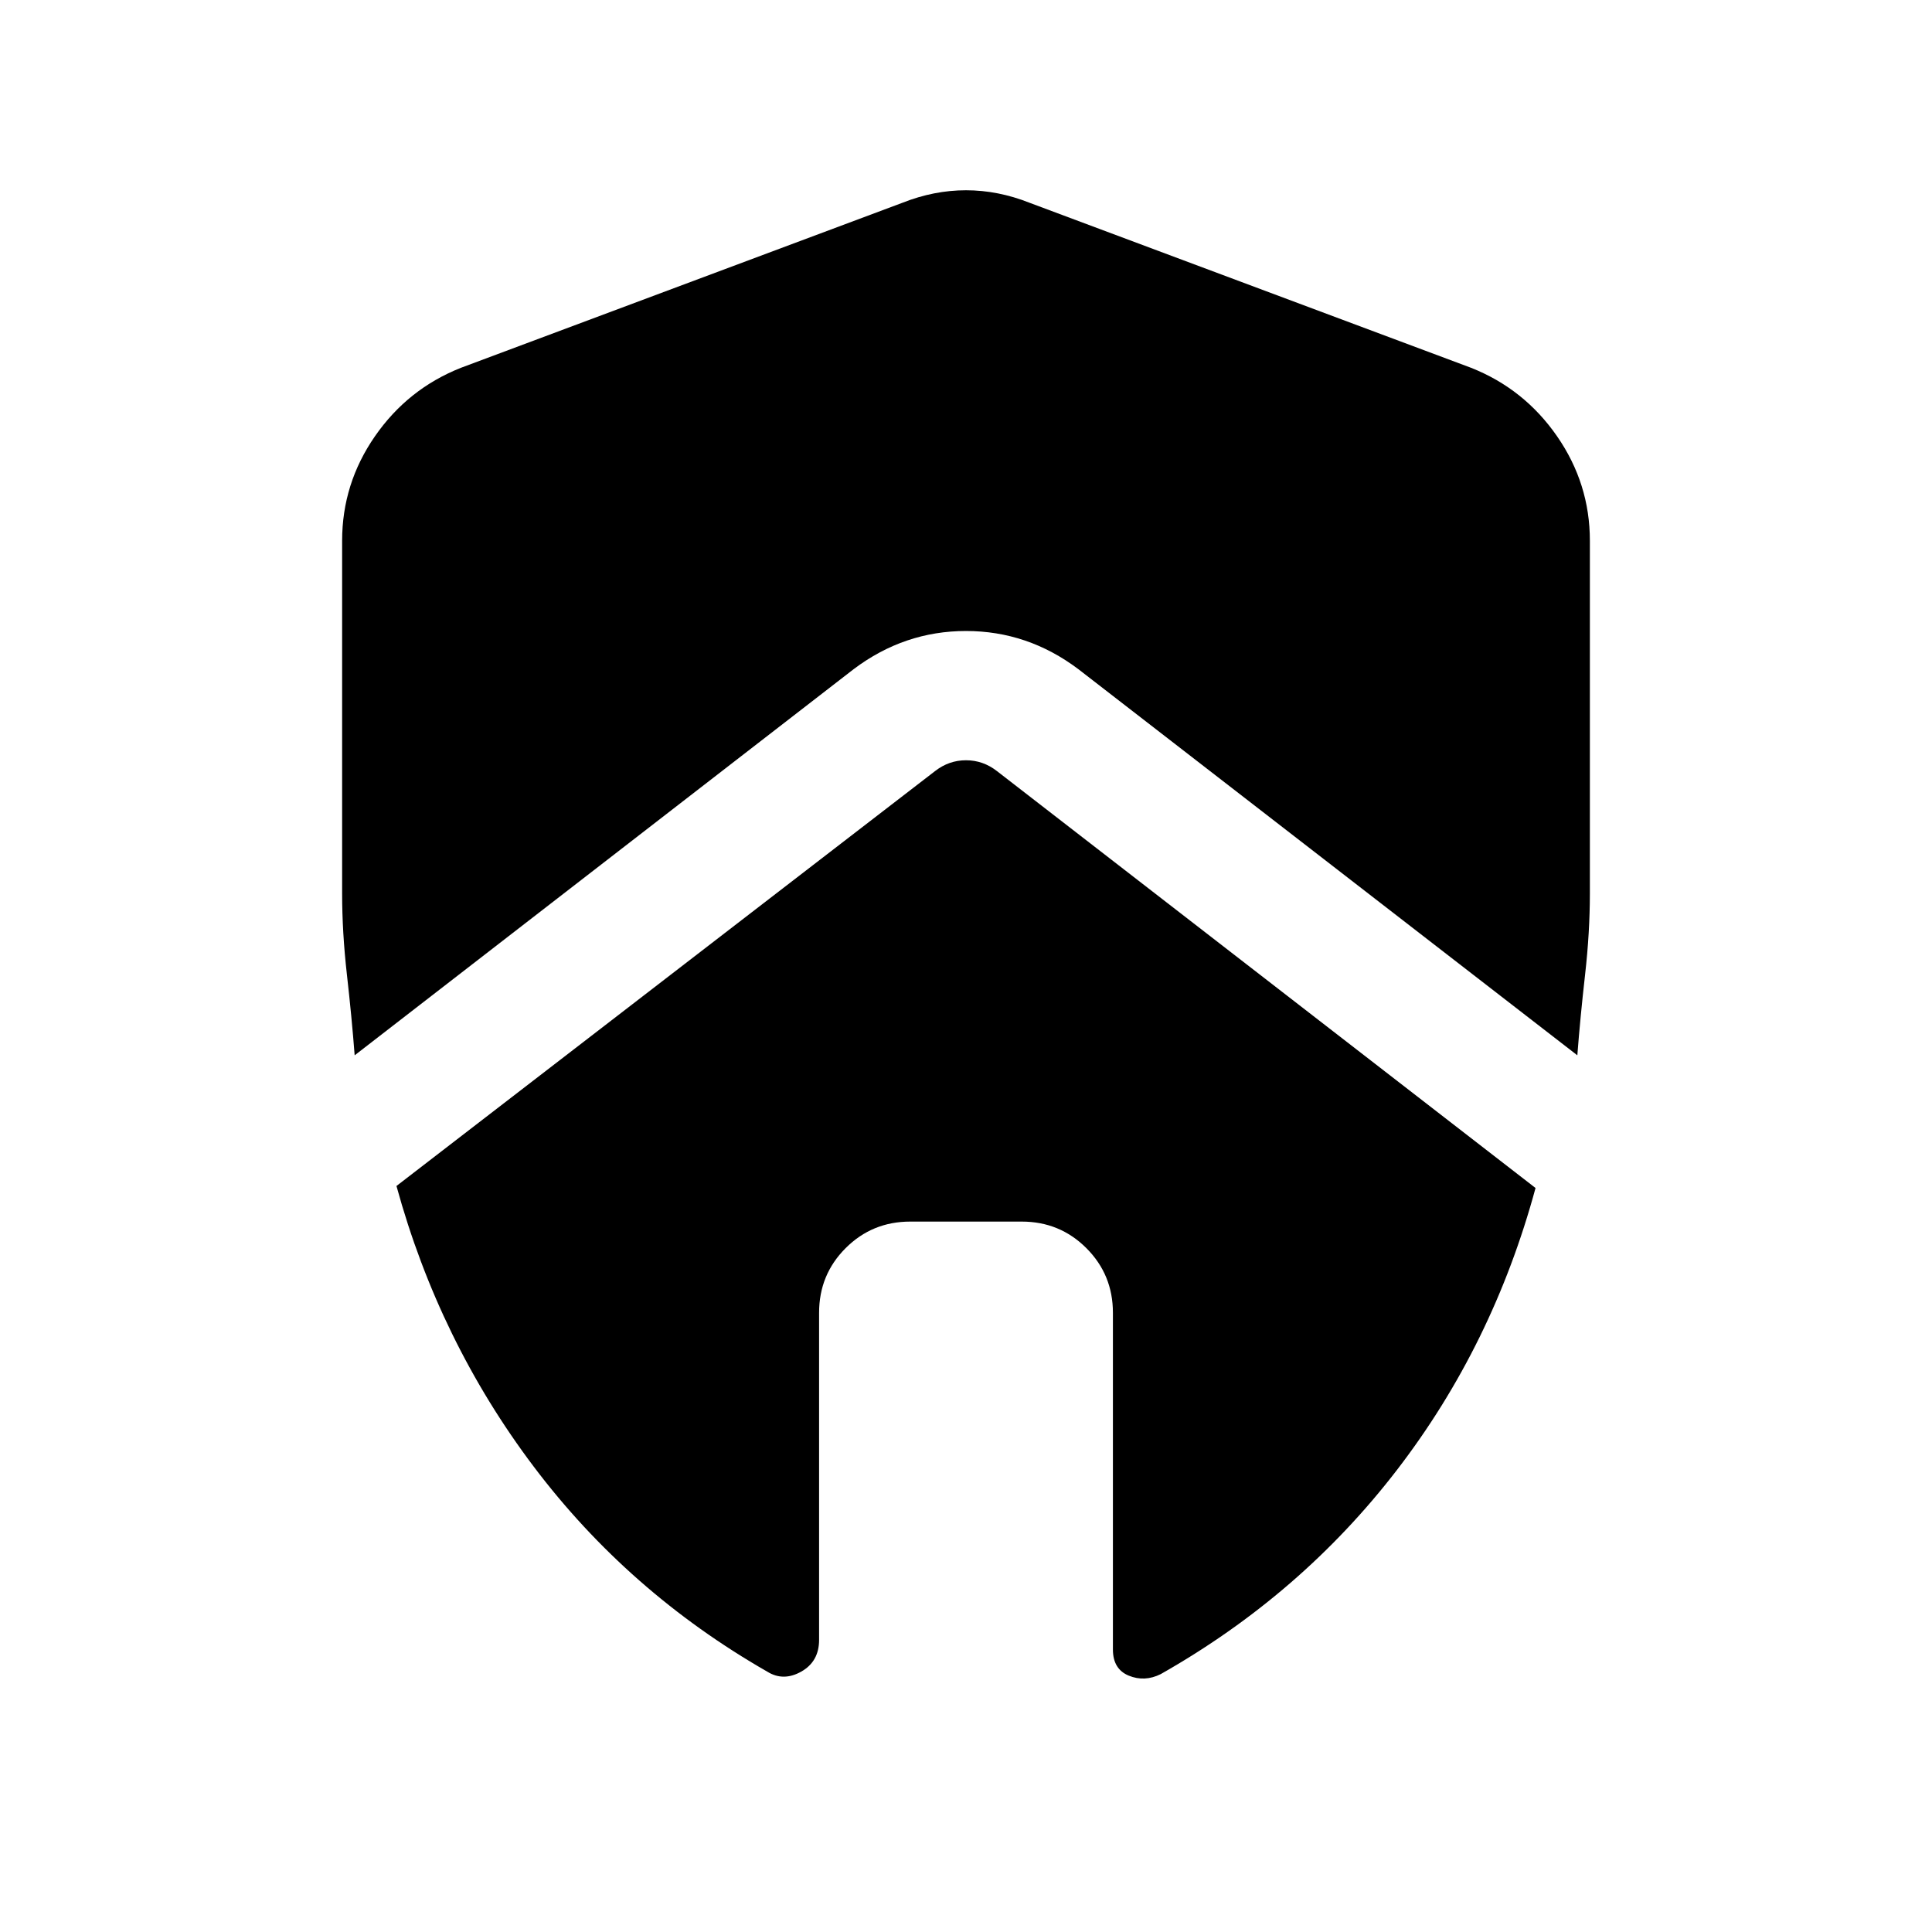 <svg xmlns="http://www.w3.org/2000/svg" height="24" viewBox="0 -960 960 960" width="24"><path d="M407-307.69q0-18.93 13.19-32.12Q433.38-353 452.31-353h55.38q18.93 0 32.12 13.19Q553-326.62 553-307.69v167.31q0 9.76 7.88 13 7.89 3.23 15.89-.77 69.77-39.54 117.42-101.5 47.66-61.97 68.81-140.04L495.38-576.85q-6.92-5.38-15.38-5.38t-15.38 5.38L197-370.69q21.15 77.07 68.19 139.42 47.04 62.35 116.04 101.89 8 5 16.89 0 8.88-5 8.88-15.77v-162.54ZM170-691.31V-516q0 19.23 2.38 40.31 2.39 21.07 3.85 40.07l248-191.92q25.15-18.92 55.77-18.92 30.62 0 55.77 18.92l248 191.92q1.46-19 3.85-40.07Q790-496.77 790-516v-175.31q0-28.38-16.31-51.92-16.31-23.54-42.69-34l-219.38-82q-15.7-6.23-31.62-6.23-15.92 0-31.62 6.23l-219.38 82q-26.38 10.46-42.69 34T170-691.31Z"/></svg>
